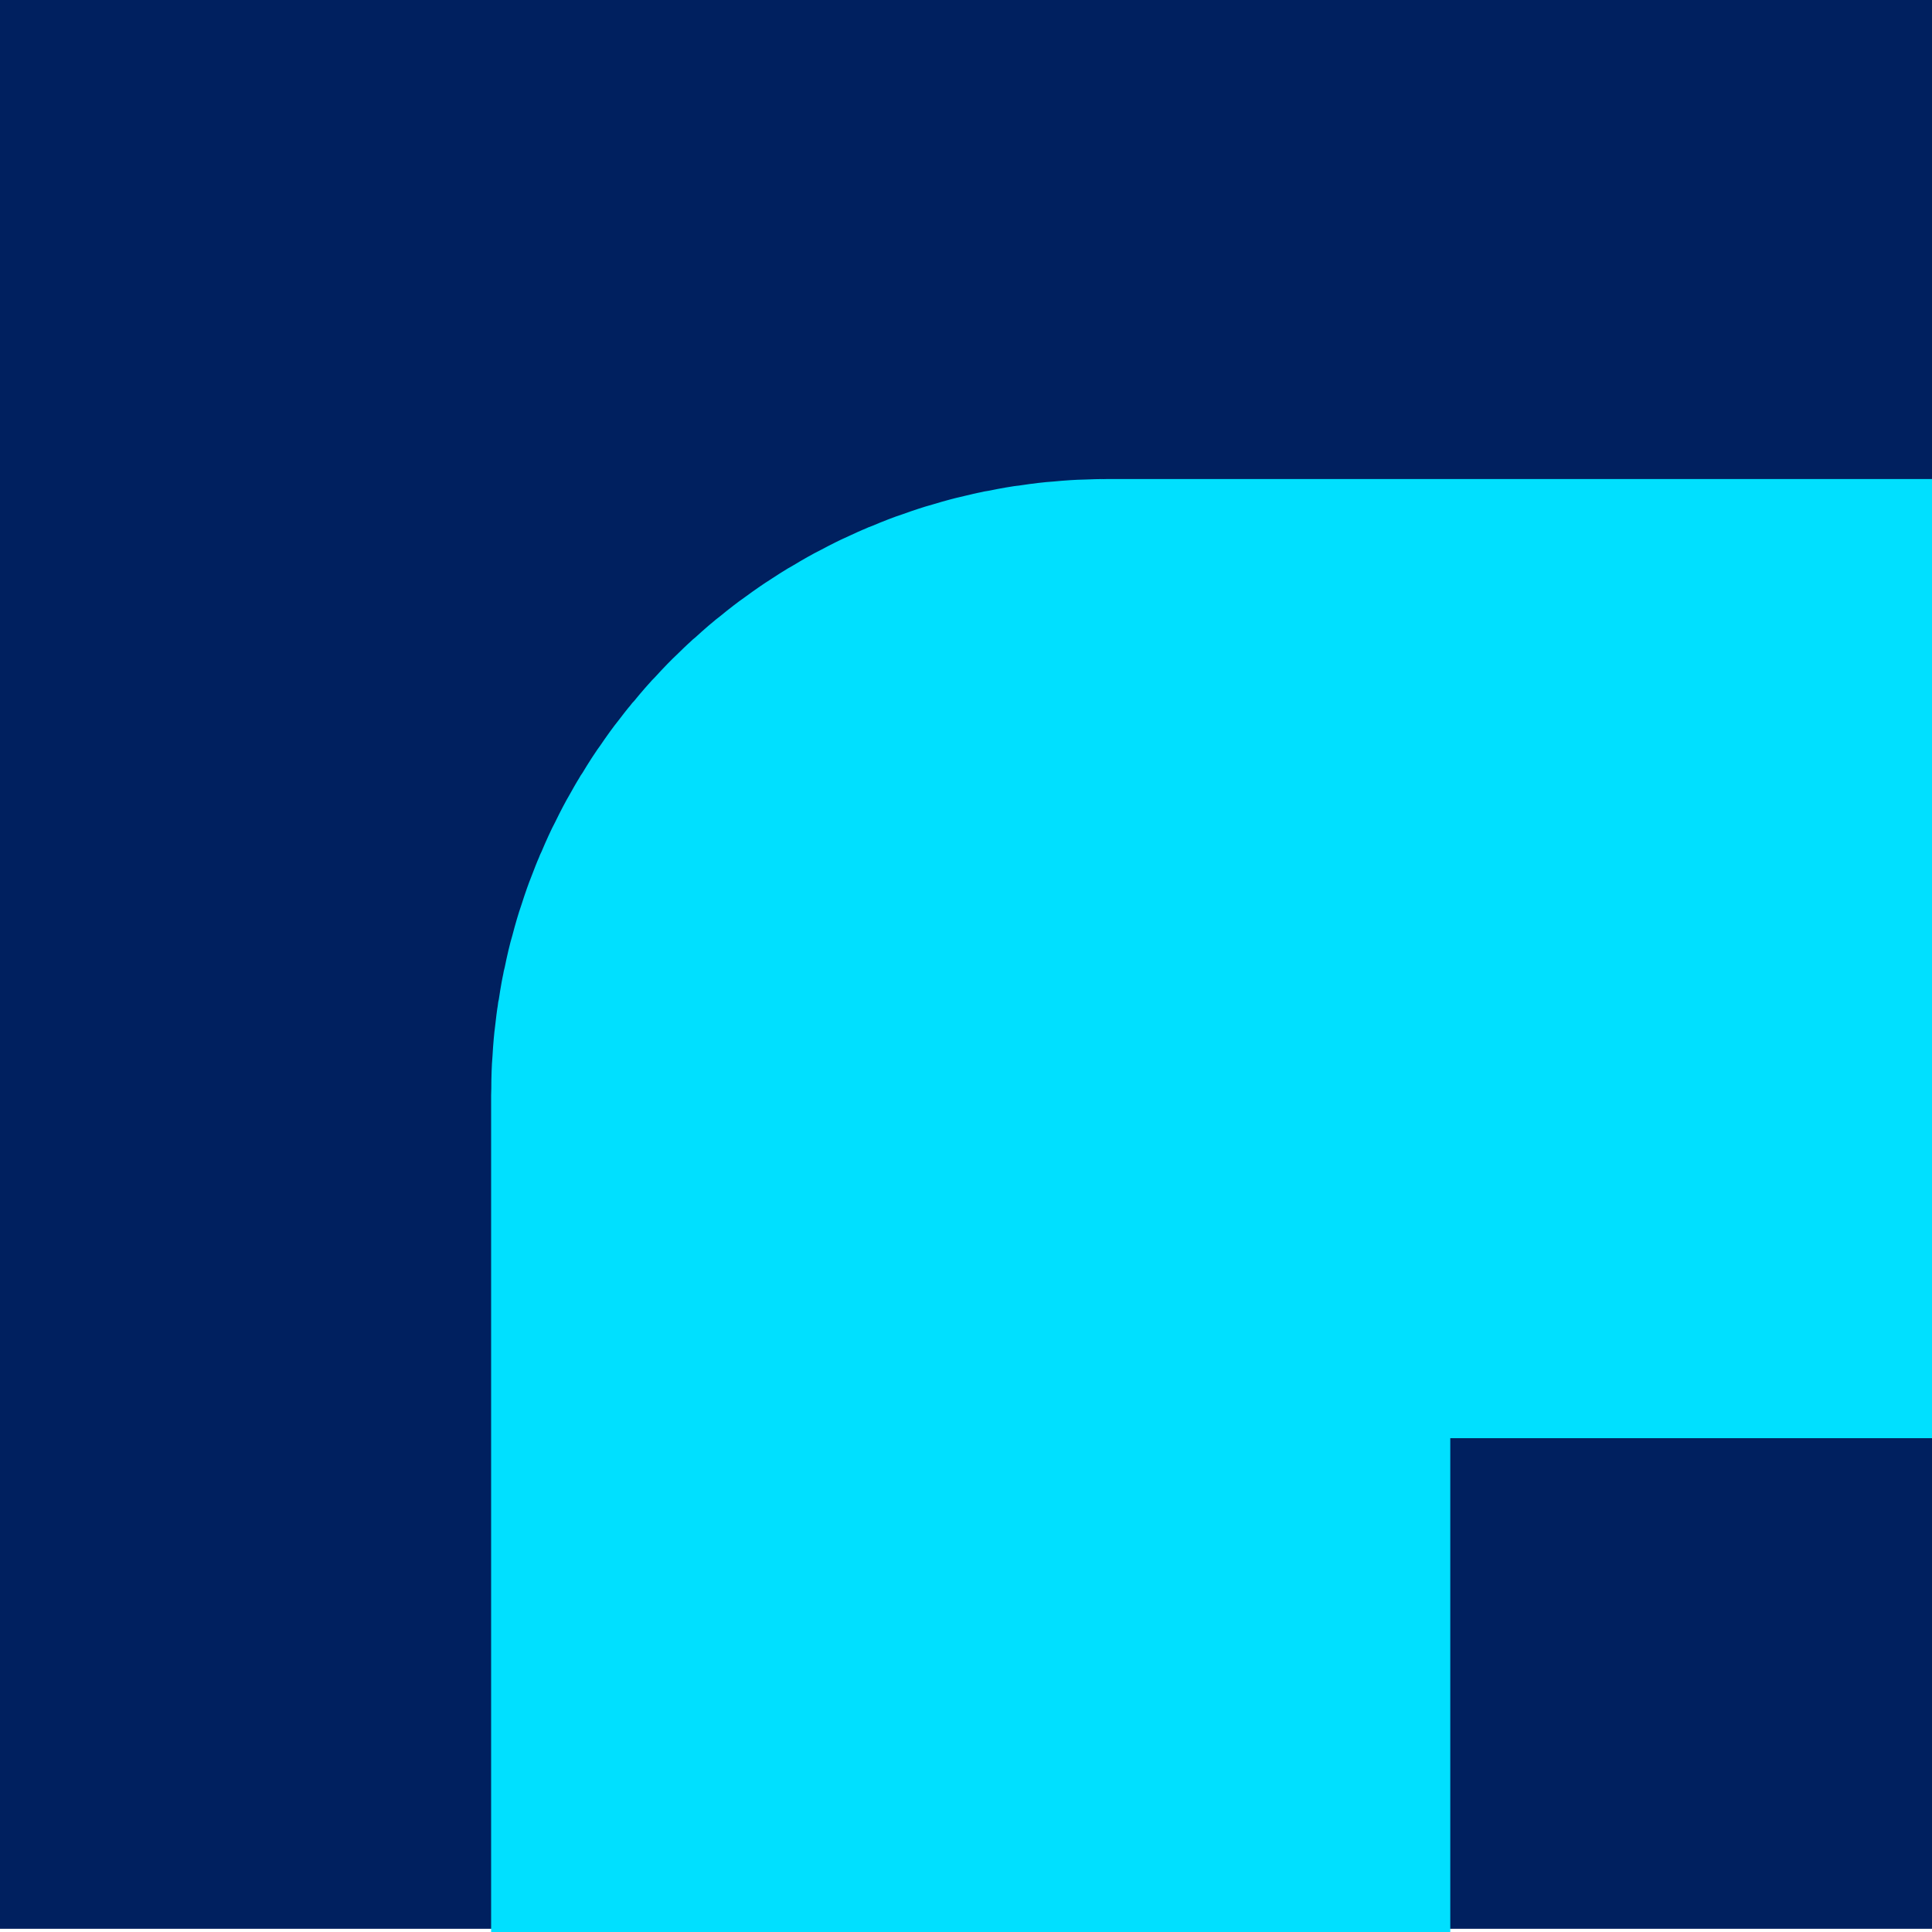 <svg width="141" height="141" viewBox="0 0 141 141" fill="none" xmlns="http://www.w3.org/2000/svg">
<rect x="141" width="140.766" height="141" transform="rotate(90 141 0)" fill="#00205F"/>
<path d="M141 69.959L80.852 69.959C75.324 69.959 70.843 74.432 70.843 79.951L70.843 141" stroke="#00E0FF" stroke-width="70"/>
</svg>
